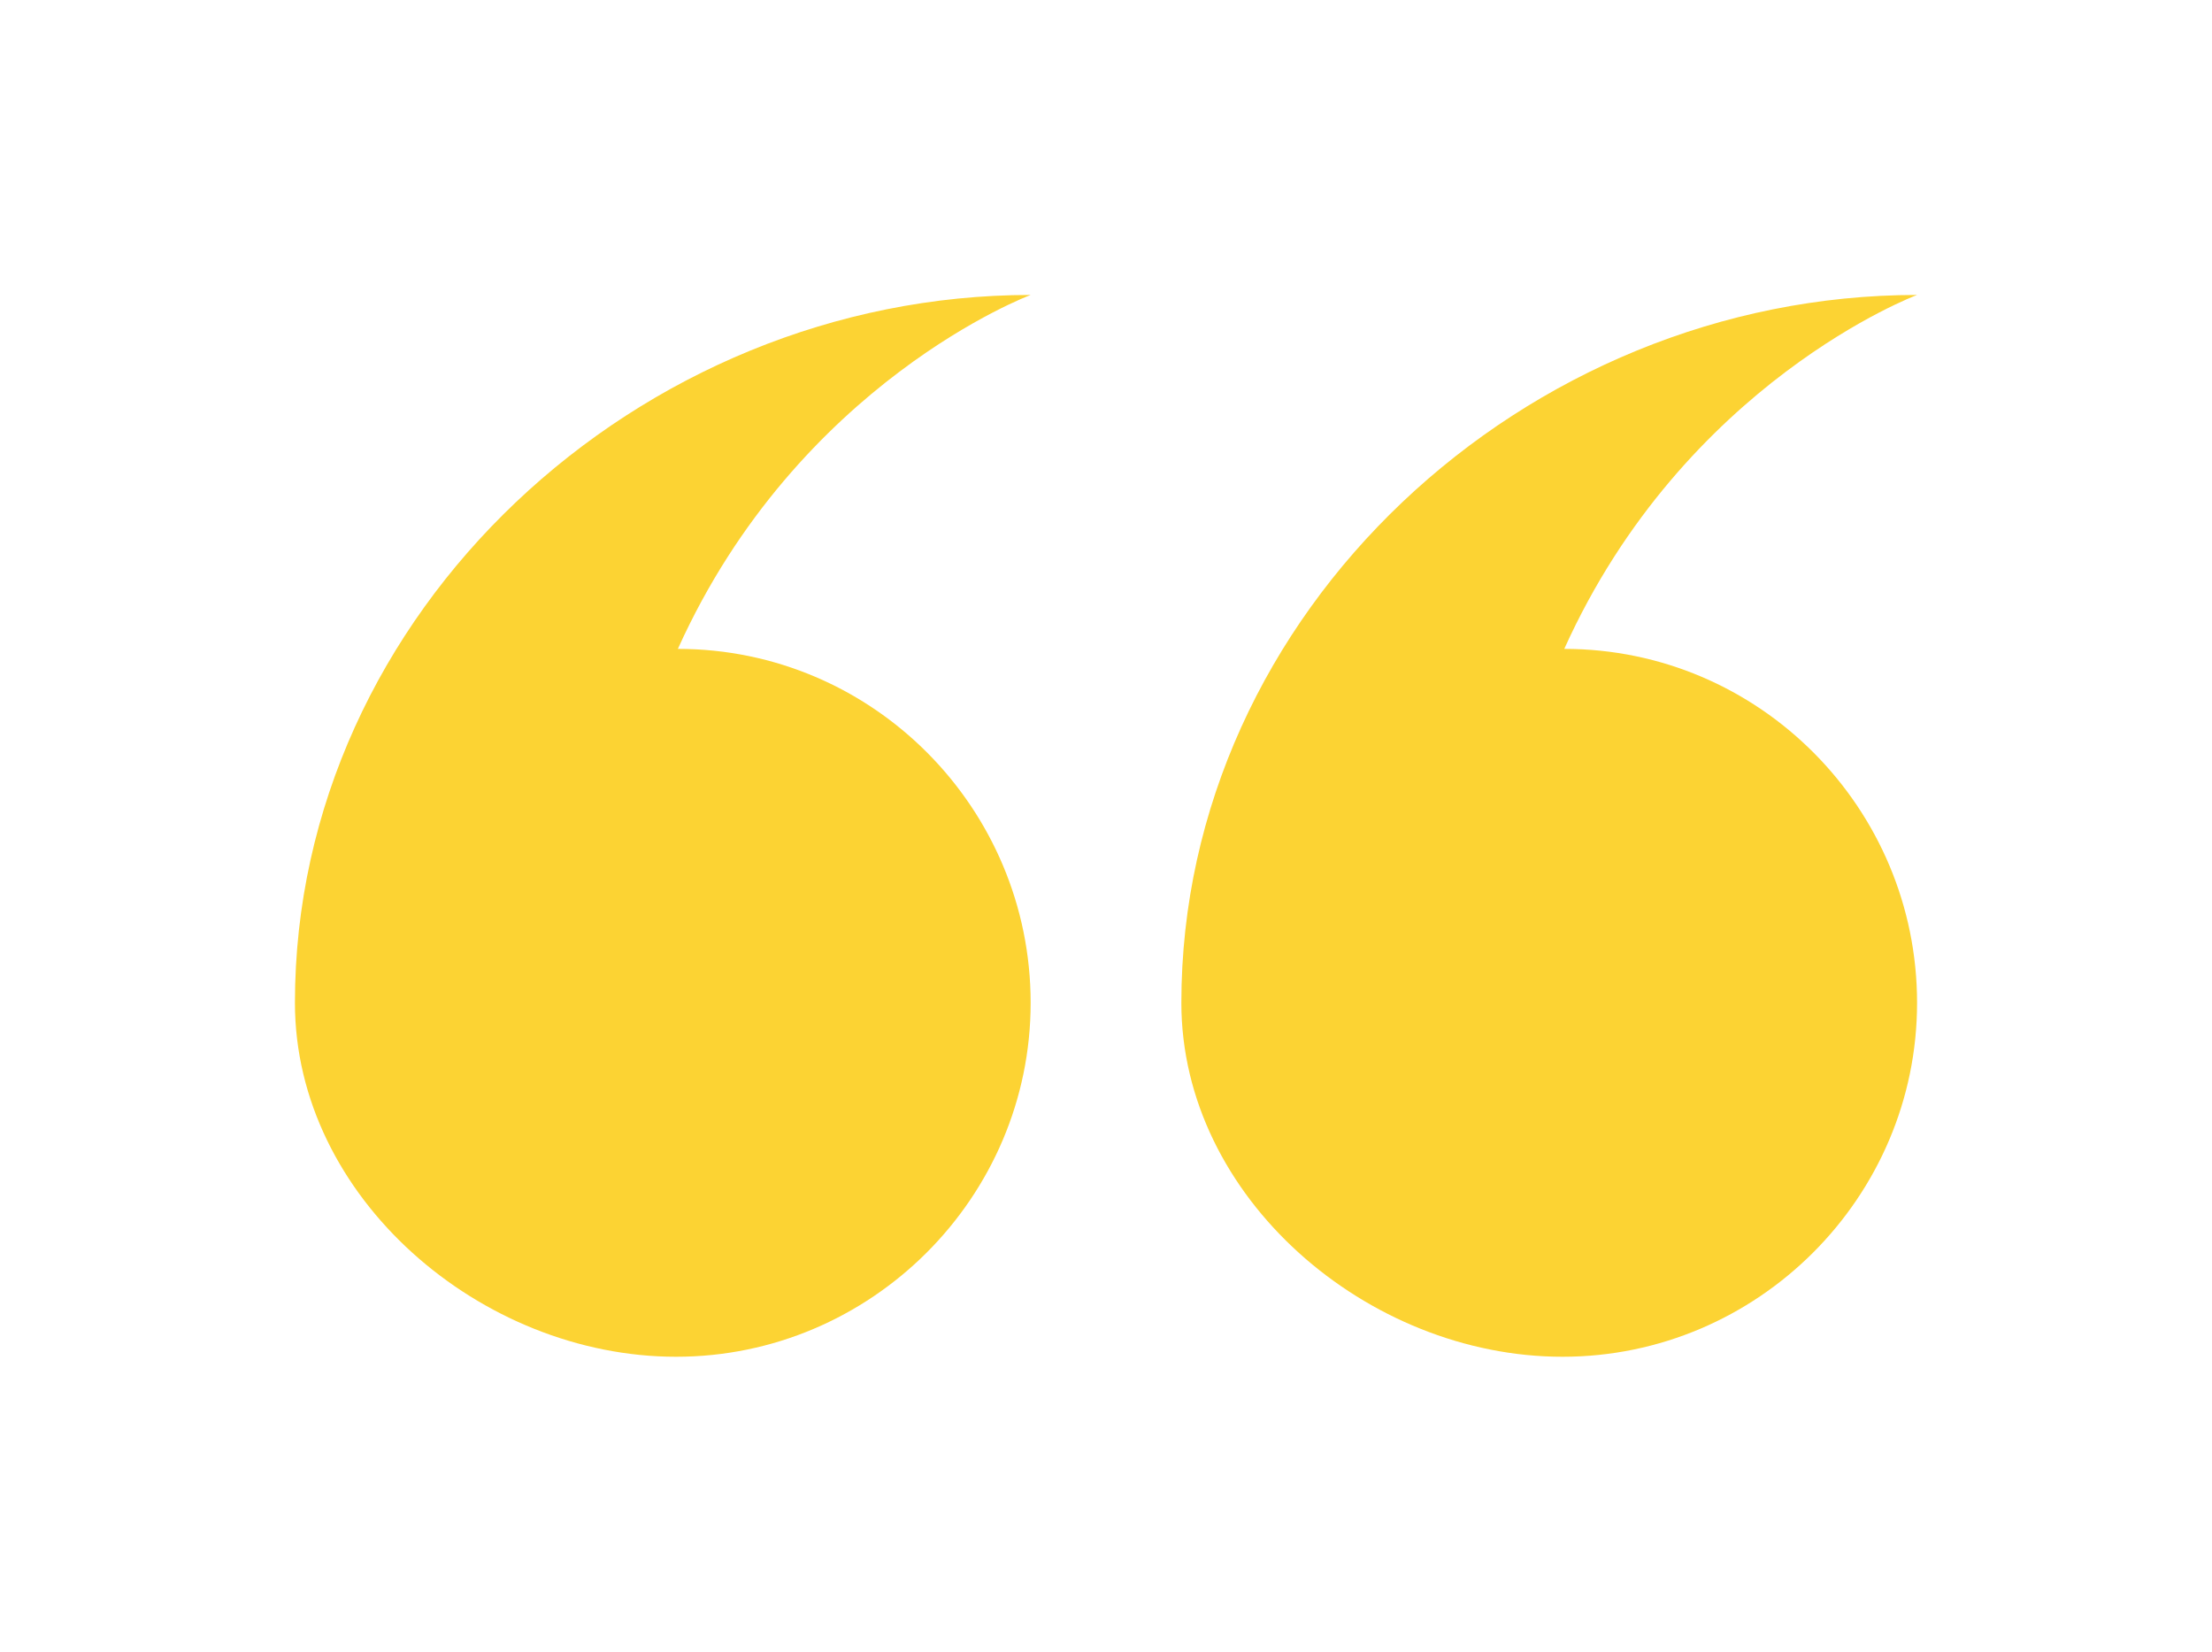 <svg width="75" height="56" viewBox="0 0 75 56" fill="none" xmlns="http://www.w3.org/2000/svg">
<g filter="url(#filter0_d)">
<path fill-rule="evenodd" clip-rule="evenodd" d="M53.038 22C59.65 22 65 27.4 65 34C65 40.6 59.59 46 52.978 46C46.366 46 40.055 40.6 40.055 34C40.055 20.74 51.716 10 65 10C65 10 57.126 12.94 53.038 22ZM34.945 34C34.945 40.6 29.535 46 22.924 46C16.311 46 10 40.6 10 34C10 20.74 21.661 10 34.945 10C34.945 10 27.071 12.94 22.984 22C29.596 22 34.945 27.4 34.945 34Z" fill="#FCD333"/>
</g>
<defs>
<filter id="filter0_d" x="0" y="0" width="75" height="56" filterUnits="userSpaceOnUse" color-interpolation-filters="sRGB">
<feFlood flood-opacity="0" result="BackgroundImageFix"/>
<feColorMatrix in="SourceAlpha" type="matrix" values="0 0 0 0 0 0 0 0 0 0 0 0 0 0 0 0 0 0 127 0"/>
<feOffset/>
<feGaussianBlur stdDeviation="5"/>
<feColorMatrix type="matrix" values="0 0 0 0 0 0 0 0 0 0 0 0 0 0 0 0 0 0 0.05 0"/>
<feBlend mode="normal" in2="BackgroundImageFix" result="effect1_dropShadow"/>
<feBlend mode="normal" in="SourceGraphic" in2="effect1_dropShadow" result="shape"/>
</filter>
</defs>
</svg>
